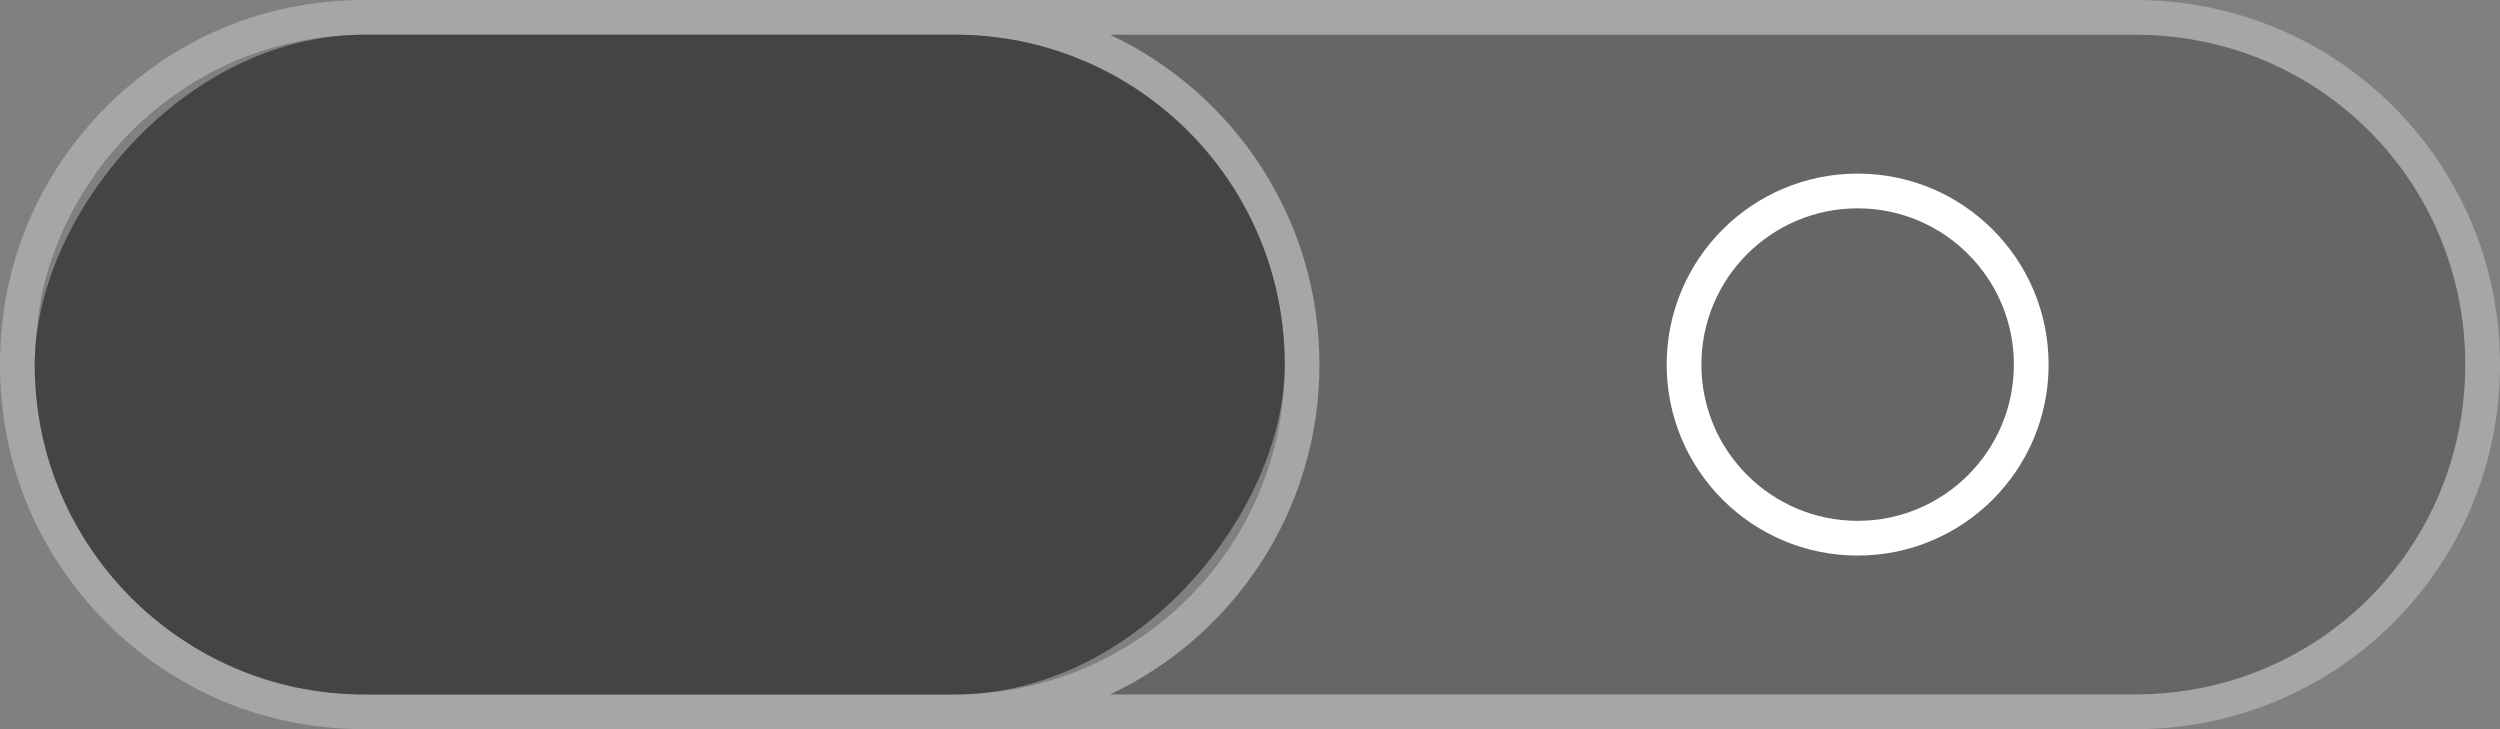 <?xml version="1.0" encoding="UTF-8" standalone="no"?>
<!-- Created with Inkscape (http://www.inkscape.org/) -->

<svg
   xmlns:dc="http://purl.org/dc/elements/1.1/"
   xmlns:cc="http://creativecommons.org/ns#"
   xmlns:rdf="http://www.w3.org/1999/02/22-rdf-syntax-ns#"
   xmlns:svg="http://www.w3.org/2000/svg"
   xmlns="http://www.w3.org/2000/svg"
   xmlns:xlink="http://www.w3.org/1999/xlink"
   xmlns:sodipodi="http://sodipodi.sourceforge.net/DTD/sodipodi-0.dtd"
   xmlns:inkscape="http://www.inkscape.org/namespaces/inkscape"
   width="72"
   height="21"
   id="svg2857"
   version="1.1"
   inkscape:version="0.48.4 r9939"
   sodipodi:docname="toggle-off.svg">
  <rect width="100%" height="100%" fill="#808080" stroke="none"/>
  <defs
     id="defs2859">
    <linearGradient
       id="linearGradient3864">
      <stop
         style="stop-color:#a248af;stop-opacity:1;"
         offset="0"
         id="stop3866" />
      <stop
         style="stop-color:#a86ab1;stop-opacity:1;"
         offset="1"
         id="stop3868" />
    </linearGradient>
    <inkscape:perspective
       sodipodi:type="inkscape:persp3d"
       inkscape:vp_x="0 : 526.18109 : 1"
       inkscape:vp_y="0 : 1000 : 0"
       inkscape:vp_z="744.09448 : 526.18109 : 1"
       inkscape:persp3d-origin="372.04724 : 350.78739 : 1"
       id="perspective2865" />
    <inkscape:perspective
       id="perspective2843"
       inkscape:persp3d-origin="0.5 : 0.33333333 : 1"
       inkscape:vp_z="1 : 0.5 : 1"
       inkscape:vp_y="0 : 1000 : 0"
       inkscape:vp_x="0 : 0.5 : 1"
       sodipodi:type="inkscape:persp3d" />
    <linearGradient
       inkscape:collect="always"
       xlink:href="#linearGradient3864"
       id="linearGradient3894"
       gradientUnits="userSpaceOnUse"
       gradientTransform="translate(-961.286,-3.4765625e-5)"
       x1="464.643"
       y1="783.362"
       x2="464.643"
       y2="803.362" />
  </defs>
  <sodipodi:namedview
     id="base"
     pagecolor="#000000"
     bordercolor="#666666"
     borderopacity="1.0"
     inkscape:pageopacity="0.74509804"
     inkscape:pageshadow="2"
     inkscape:zoom="1"
     inkscape:cx="-116.5561"
     inkscape:cy="28.490789"
     inkscape:document-units="px"
     inkscape:current-layer="layer1"
     showgrid="false"
     inkscape:window-width="1364"
     inkscape:window-height="703"
     inkscape:window-x="0"
     inkscape:window-y="0"
     inkscape:window-maximized="1"
     borderlayer="true"
     inkscape:showpageshadow="false"
     inkscape:snap-bbox="true"
     inkscape:bbox-paths="true"
     inkscape:bbox-nodes="true"
     inkscape:snap-bbox-midpoints="true"
     inkscape:snap-bbox-edge-midpoints="true"
     showguides="true"
     inkscape:guide-bbox="true">
    <inkscape:grid
       type="xygrid"
       id="grid3078"
       empspacing="5"
       visible="true"
       enabled="true"
       snapvisiblegridlinesonly="true" />
  </sodipodi:namedview>
  <g
     inkscape:label="Layer 1"
     inkscape:groupmode="layer"
     id="layer1"
     transform="translate(-444.643,-782.362)">
    <path
       style="color:#000000;fill:#000000;fill-opacity:1;fill-rule:nonzero;stroke:none;stroke-width:2;marker:none;visibility:visible;display:inline;overflow:visible;enable-background:new;opacity:0.2"
       d="M 31.969 1 C 35.532 2.679 38 6.299 38 10.5 C 38 14.701 35.532 18.321 31.969 20 L 61.5 20 C 66.78 20 71 15.78 71 10.5 C 71 5.22 66.78 1 61.5 1 L 31.969 1 z "
       transform="translate(444.643,782.362)"
       id="rect3850" />
    <path
       style="font-size:medium;font-style:normal;font-variant:normal;font-weight:normal;font-stretch:normal;text-indent:0;text-align:start;text-decoration:none;line-height:normal;letter-spacing:normal;word-spacing:normal;text-transform:none;direction:ltr;block-progression:tb;writing-mode:lr-tb;text-anchor:start;baseline-shift:baseline;opacity:0.3;color:#000000;fill:#ffffff;fill-opacity:1;stroke:none;stroke-width:2;marker:none;visibility:visible;display:inline;overflow:visible;enable-background:new;font-family:Sans;-inkscape-font-specification:Sans"
       d="M 10.5 0 C 9.046 0 7.663 0.283 6.406 0.812 C 5.778 1.077 5.183 1.405 4.625 1.781 C 3.508 2.535 2.535 3.508 1.781 4.625 C 1.405 5.183 1.077 5.778 0.812 6.406 C 0.283 7.663 0 9.046 0 10.5 C 0 11.954 0.283 13.337 0.812 14.594 C 1.077 15.222 1.405 15.817 1.781 16.375 C 2.535 17.492 3.508 18.465 4.625 19.219 C 5.183 19.595 5.778 19.923 6.406 20.188 C 7.663 20.717 9.046 21 10.5 21 L 27.5 21 L 61.5 21 C 67.317 21 72 16.317 72 10.5 C 72 4.683 67.317 0 61.5 0 L 27.5 0 L 10.5 0 z M 10.5 1 L 27.5 1 C 32.763 1 37 5.237 37 10.5 C 37 15.763 32.763 20 27.5 20 L 10.5 20 C 9.85 20 9.205 19.934 8.594 19.812 C 8.584 19.811 8.572 19.814 8.562 19.812 C 7.942 19.687 7.35 19.489 6.781 19.25 C 6.213 19.01 5.693 18.716 5.188 18.375 C 4.177 17.695 3.305 16.823 2.625 15.812 C 2.284 15.307 1.99 14.787 1.75 14.219 C 1.507 13.641 1.313 13.038 1.188 12.406 C 1.124 12.096 1.095 11.789 1.062 11.469 C 1.03 11.148 1 10.83 1 10.5 C 1 10.171 1.03 9.851 1.062 9.531 C 1.094 9.22 1.128 8.895 1.188 8.594 C 1.189 8.584 1.186 8.572 1.188 8.562 C 1.313 7.942 1.511 7.35 1.75 6.781 C 1.99 6.213 2.284 5.693 2.625 5.188 C 3.305 4.177 4.177 3.305 5.188 2.625 C 5.693 2.284 6.213 1.99 6.781 1.75 C 7.919 1.272 9.18 1 10.5 1 z M 31.969 1 L 61.5 1 C 66.78 1 71 5.22 71 10.5 C 71 15.78 66.78 20 61.5 20 L 31.969 20 C 35.532 18.321 38 14.701 38 10.5 C 38 6.299 35.532 2.679 31.969 1 z "
       transform="translate(444.643,782.362)"
       id="rect3884" />
    <rect
       style="color:#000000;fill:#444444;fill-opacity:1;fill-rule:nonzero;stroke:none;stroke-width:2;marker:none;visibility:visible;display:inline;overflow:visible;enable-background:new;opacity:1"
       id="rect3872"
       width="36"
       height="19"
       x="-481.643"
       y="783.362"
       ry="9.5"
       transform="scale(-1,1)" />
    <path
       style="color:#000000;fill:#ffffff;fill-opacity:1;fill-rule:nonzero;stroke:none;stroke-width:4;marker:none;visibility:visible;display:inline;overflow:visible;enable-background:new;opacity:1"
       d="m 498.143,787.362 c 3.038,0 5.5,2.462 5.5,5.5 0,3.038 -2.462,5.5 -5.5,5.5 -3.038,0 -5.5,-2.462 -5.5,-5.5 0,-3.038 2.462,-5.5 5.5,-5.5 z m 0,1 c -2.485,0 -4.5,2.015 -4.5,4.5 0,2.485 2.015,4.5 4.5,4.5 2.485,0 4.5,-2.015 4.5,-4.5 0,-2.485 -2.015,-4.5 -4.5,-4.5 z"
       id="path2998"
       inkscape:connector-curvature="0" />
  </g>
</svg>

